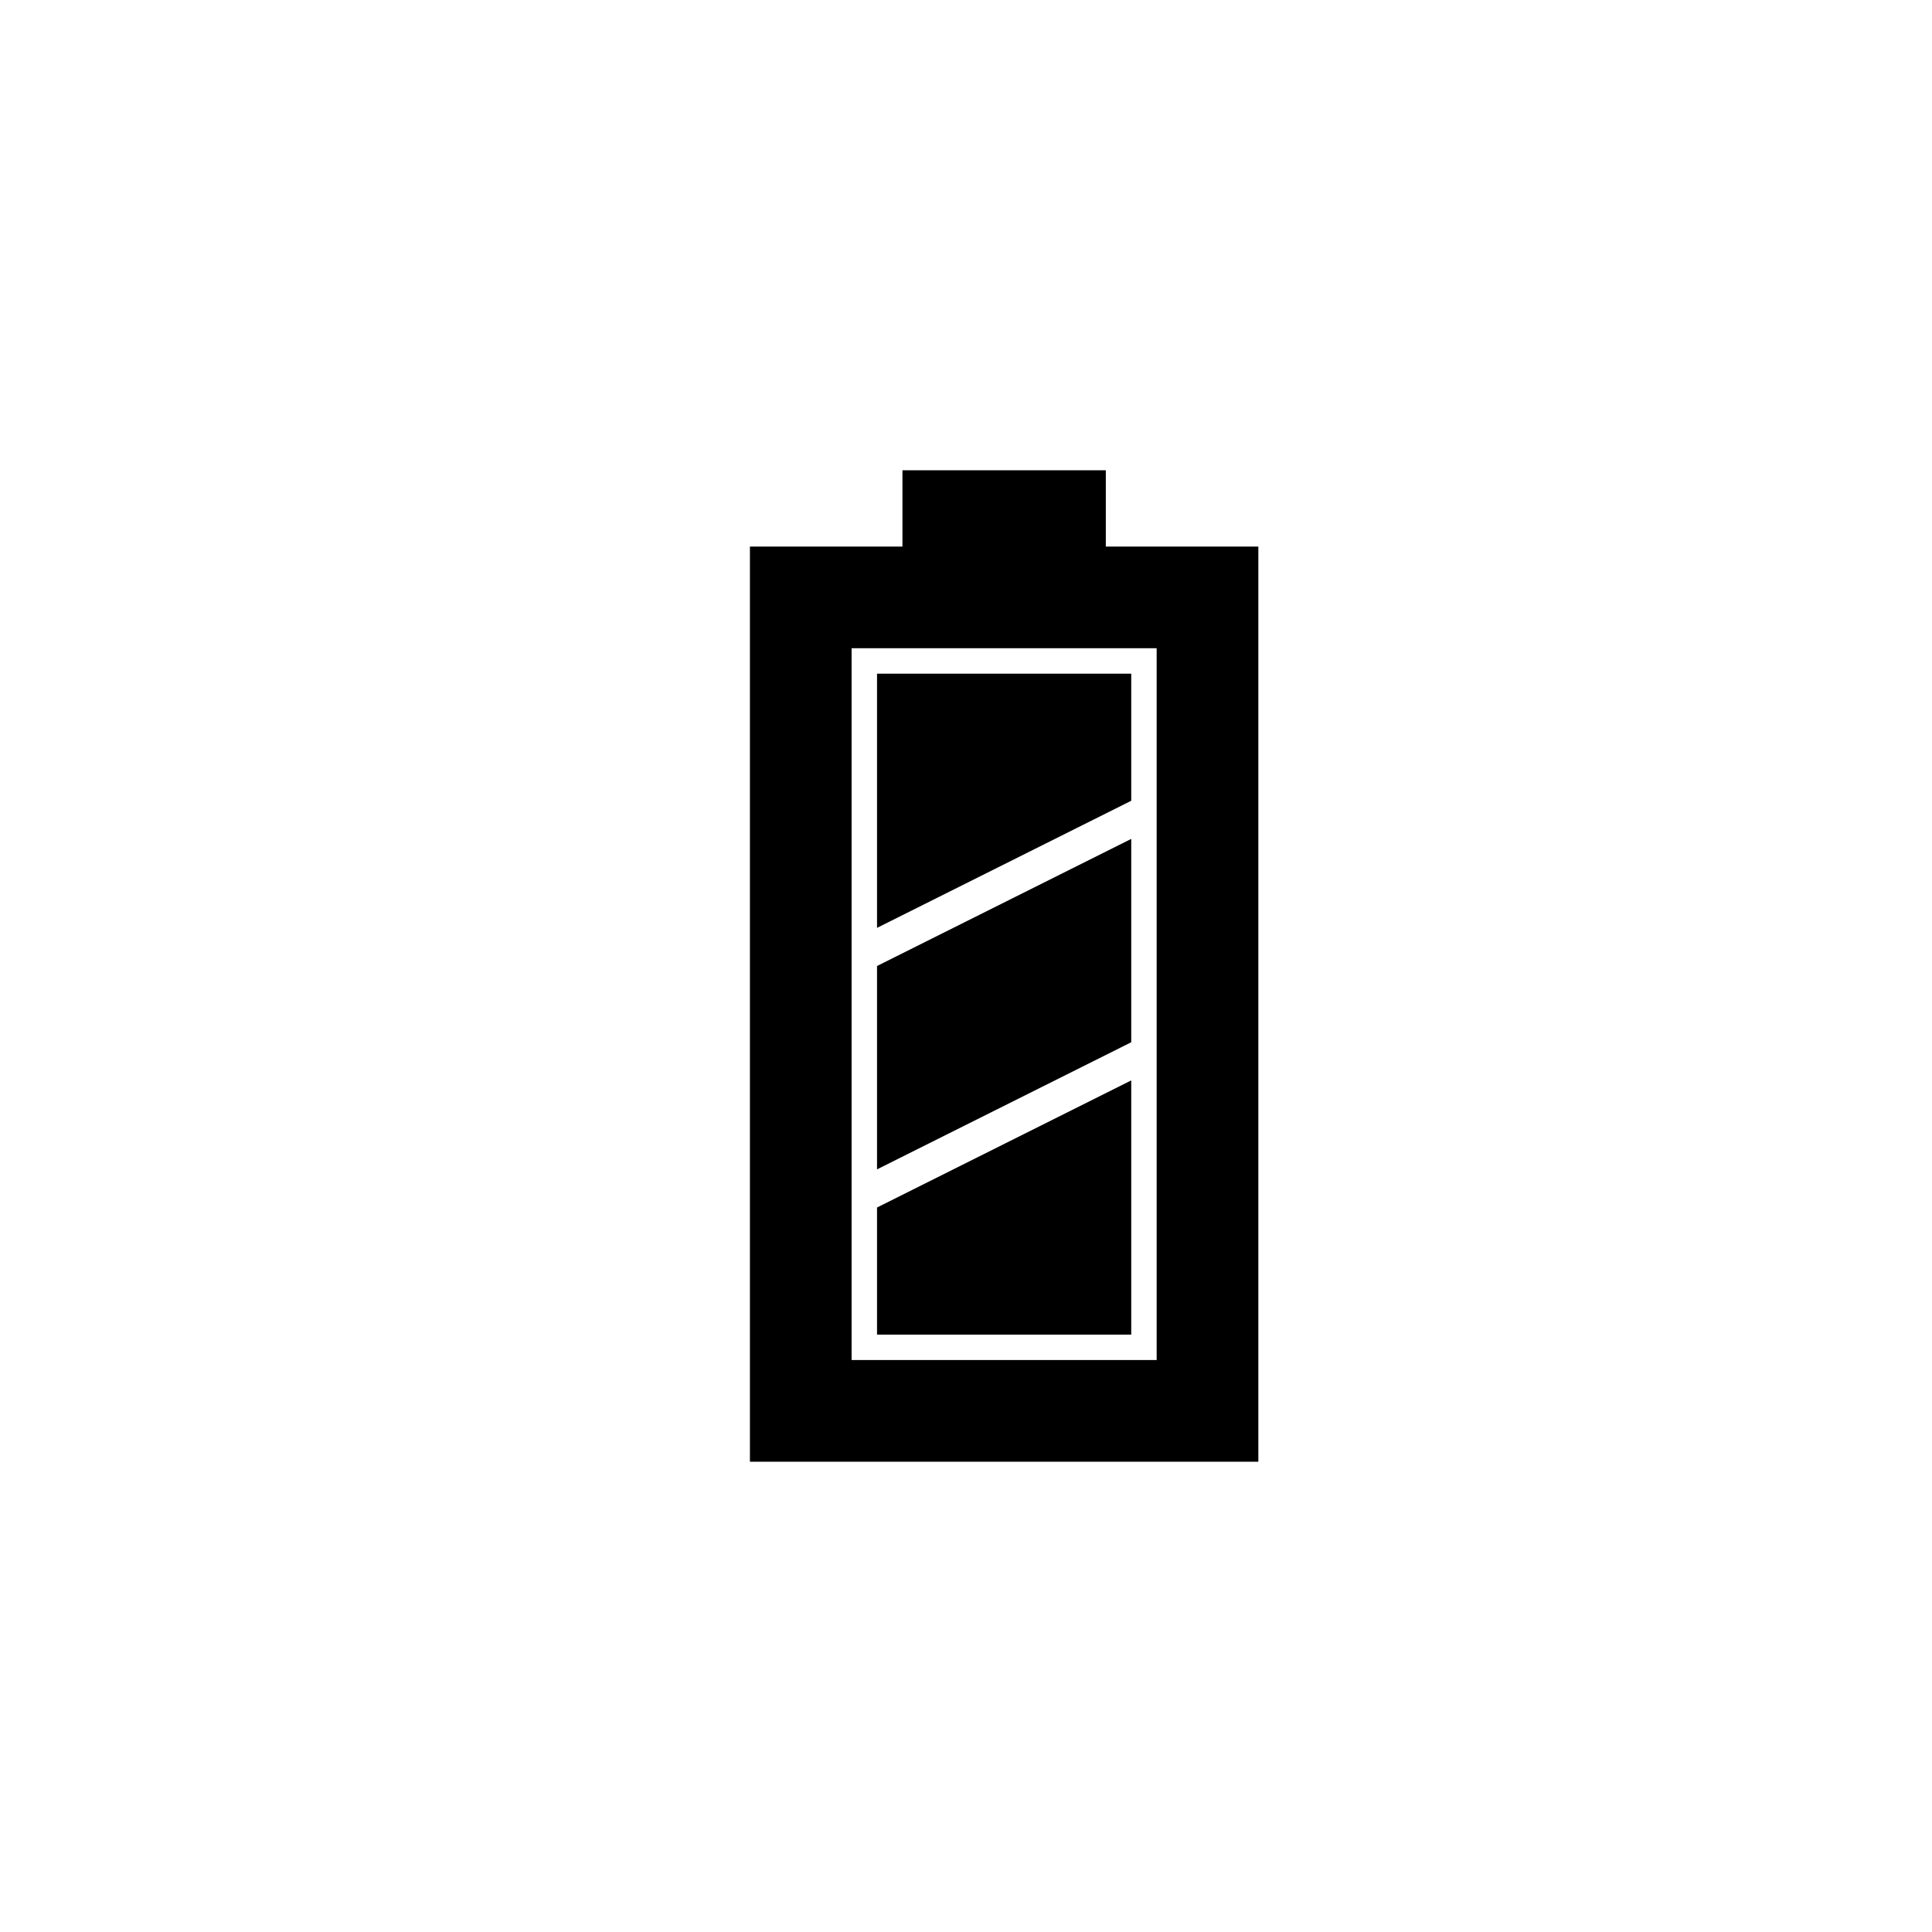 ﻿<?xml version="1.0" encoding="utf-8"?>
<!DOCTYPE svg PUBLIC "-//W3C//DTD SVG 1.1//EN" "http://www.w3.org/Graphics/SVG/1.1/DTD/svg11.dtd">
<svg xmlns="http://www.w3.org/2000/svg" xmlns:xlink="http://www.w3.org/1999/xlink" version="1.1" baseProfile="full" width="76" height="76" viewBox="0 0 76.00 76.00" enable-background="new 0 0 76.00 76.00" xml:space="preserve">
	<path transform="rotate(-90 39.5,38) " fill="#000000" fill-opacity="1" stroke-width="0.2" stroke-linejoin="round" d="M 59,34L 59,42L 56,42L 56,48L 20,48L 20,28L 56,28L 56,34L 59,34 Z M 24,32L 24,44L 52,44L 52,32L 24,32 Z M 25,43L 25,33L 30,33L 35,43L 25,43 Z M 31.5,33L 39.5,33L 44.5,43L 36.5,43L 31.5,33 Z M 51,33L 51,43L 46,43L 41,33L 51,33 Z "/>
</svg>

